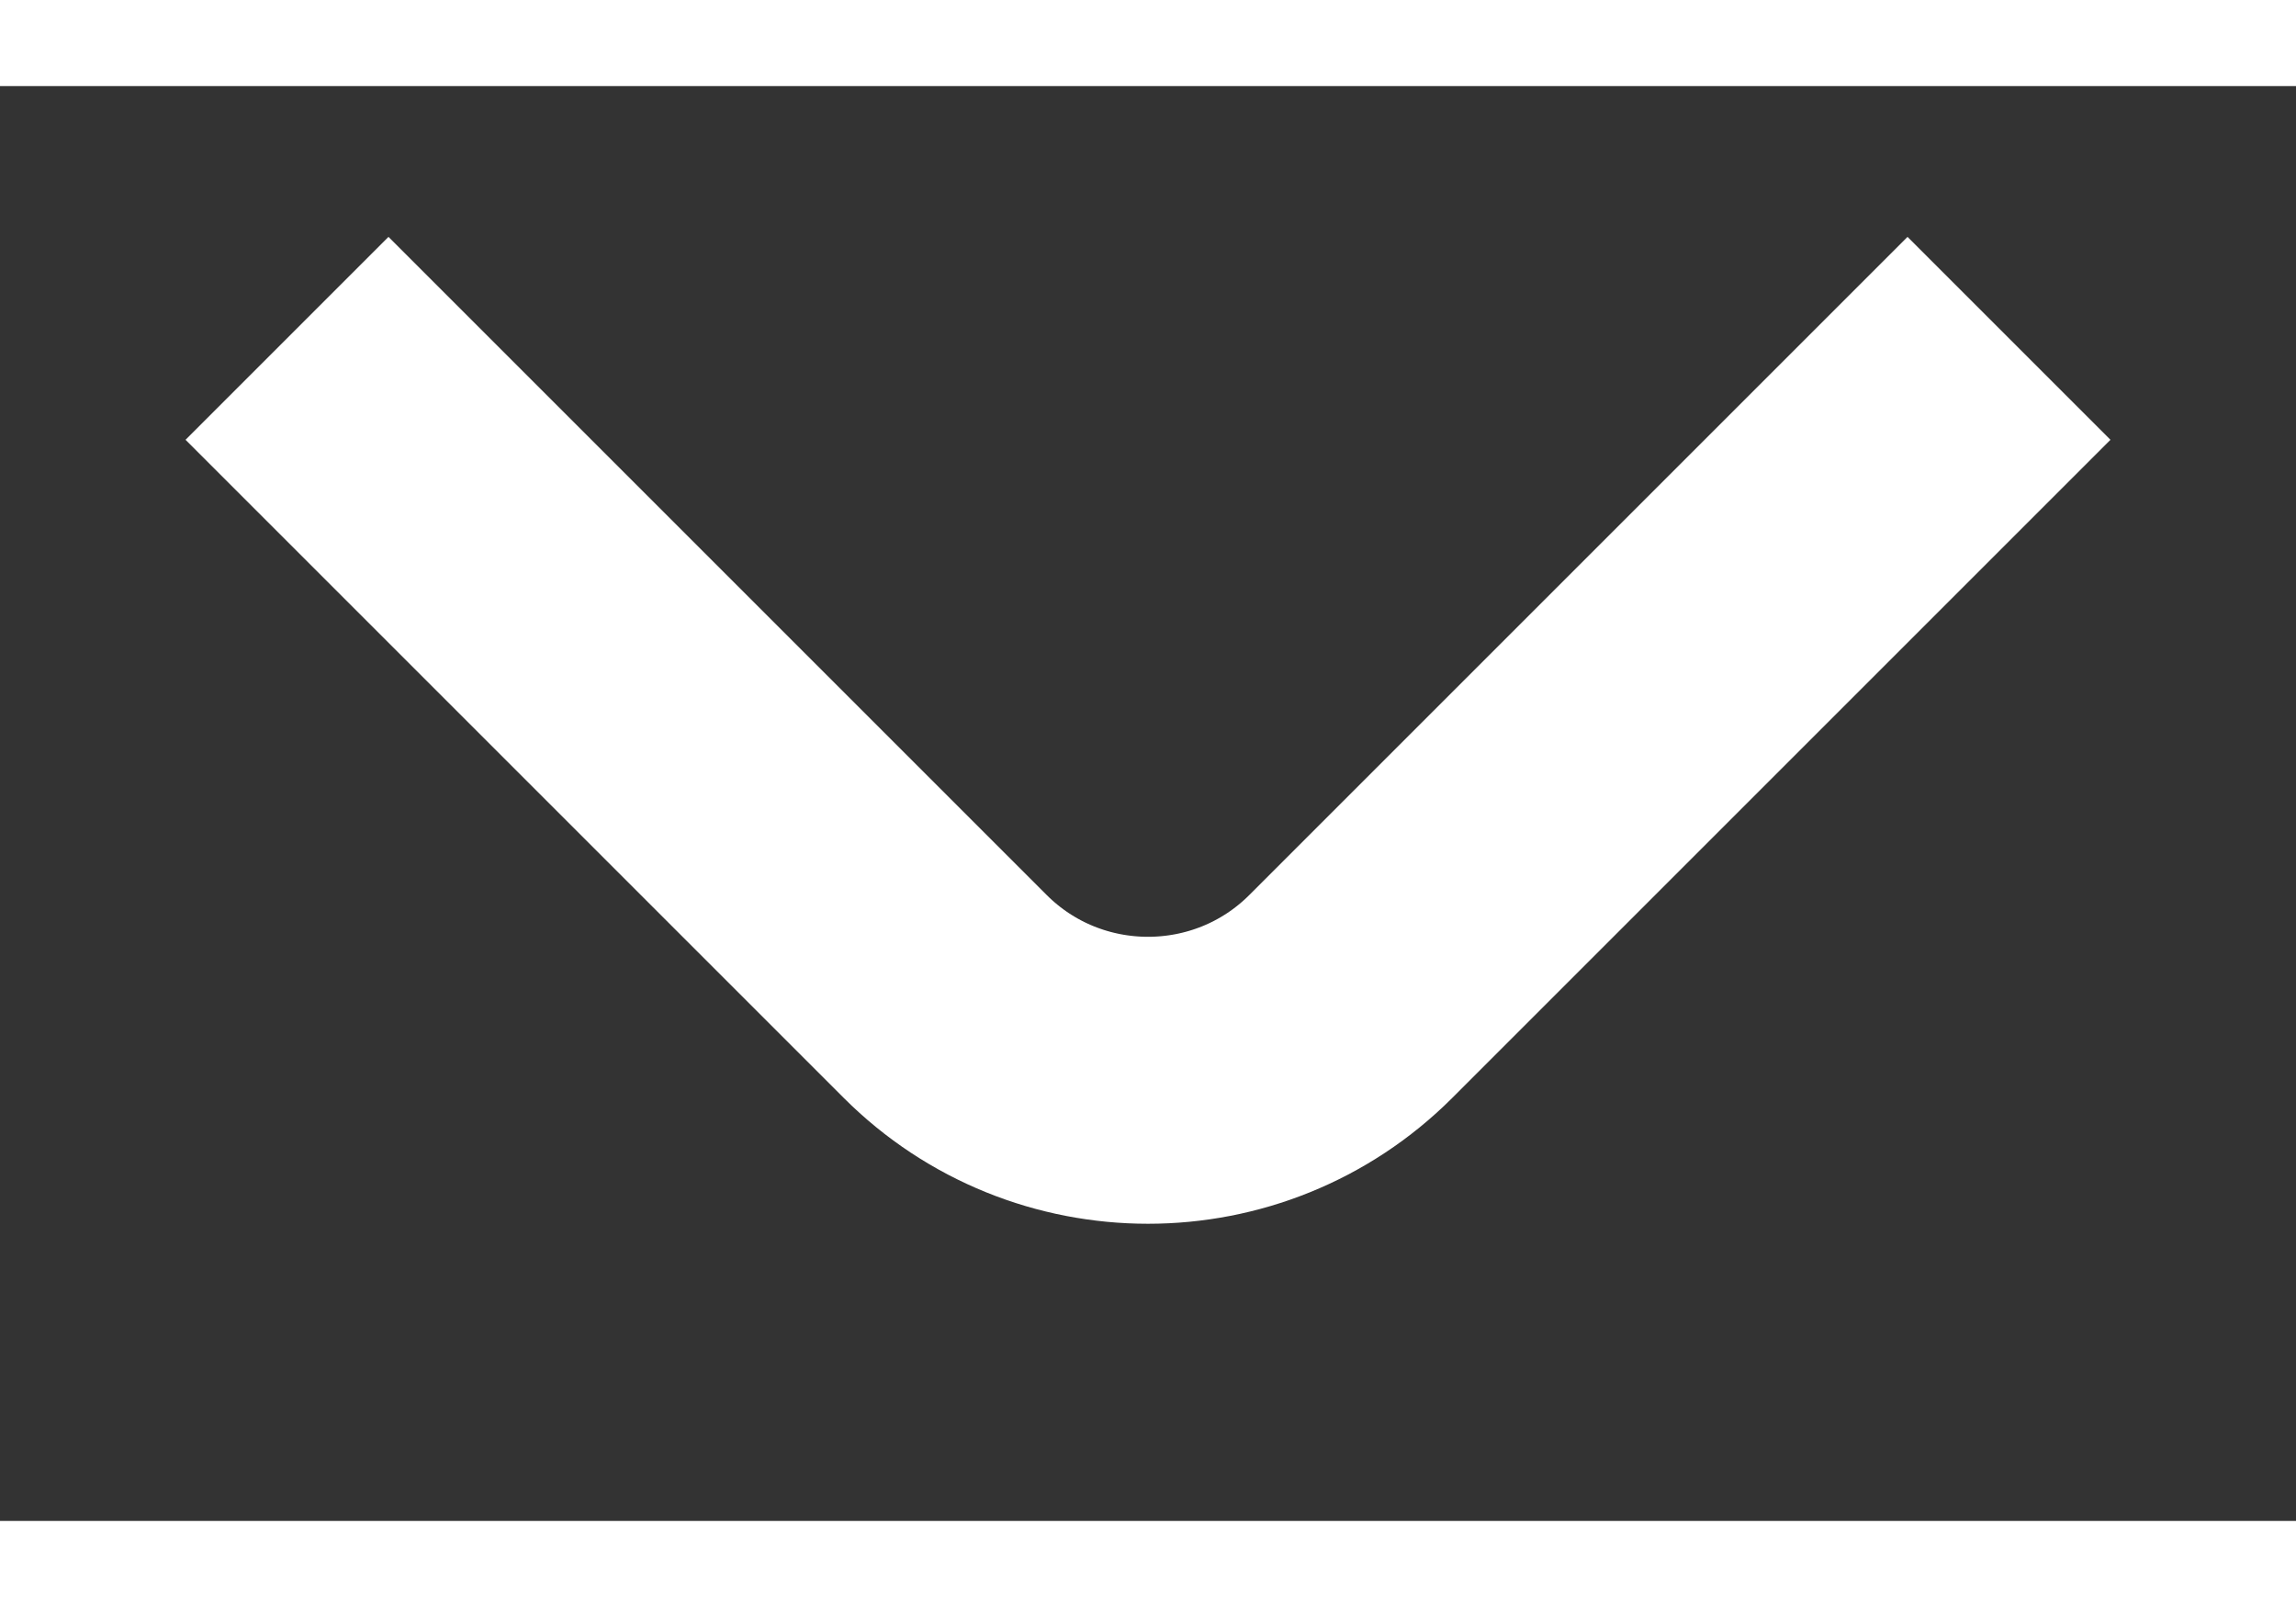 <svg width="10" height="7" viewBox="0 0 8 5" fill="none" xmlns="http://www.w3.org/2000/svg">
<rect x="0" y="0" width="8" height="5" fill="#333333" stroke="none"/>
<path d="M1 0.879L3.293 3.172C3.683 3.562 4.317 3.562 4.707 3.172L7 0.879" stroke="white" strokeWidth="1.5" strokeLinecap="round"/>
</svg>
